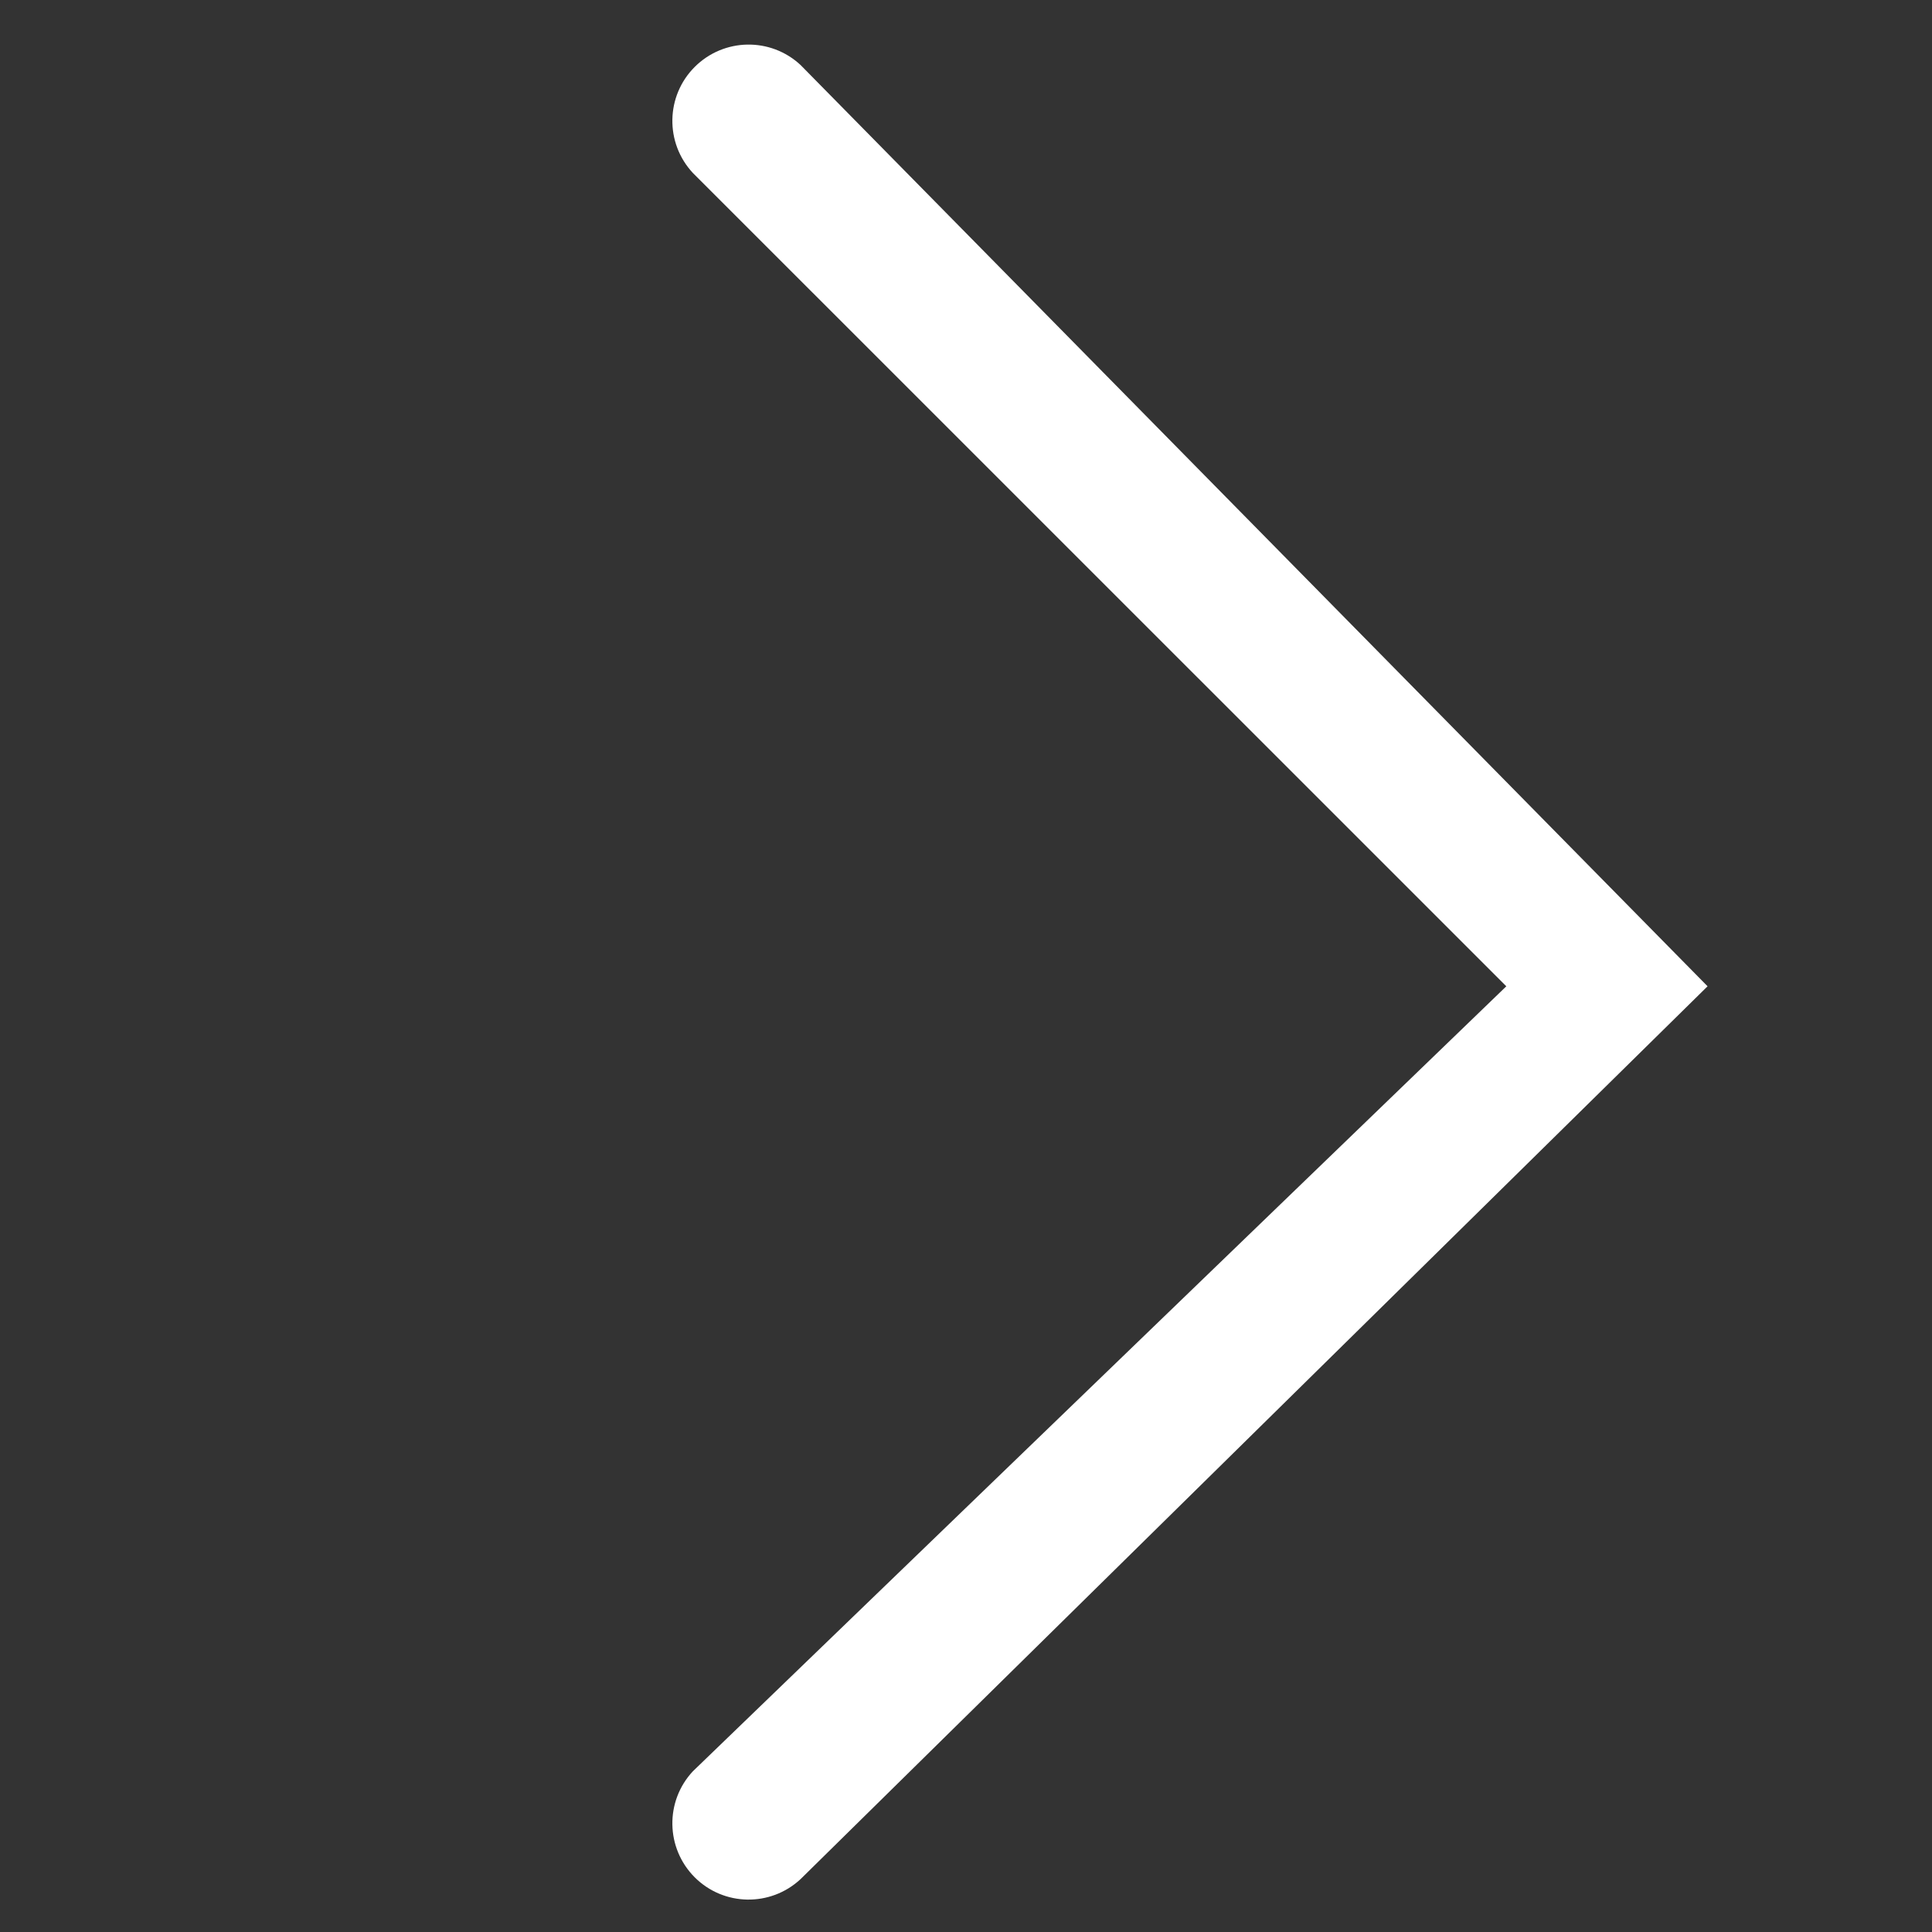 <?xml version="1.0" encoding="UTF-8"?>
<svg width="18px" height="18px" viewBox="0 0 18 18" version="1.1" xmlns="http://www.w3.org/2000/svg" xmlns:xlink="http://www.w3.org/1999/xlink">
    <rect x="0" y="0" width="18" height="18" fill="#333333" stroke="none"/>
    <title>Arrow_simple_rightt</title>
    <g id="Page-1" stroke="none" stroke-width="1" fill="none" fill-rule="evenodd">
        <g id="Home-Copy" transform="translate(-1187, -246)" fill="#FFFFFF">
            <g id="main-hero" transform="translate(1, 0)">
                <g id="main-headers" transform="translate(92, 222)">
                    <g id="big-search-component" transform="translate(118, 0)">
                        <g id="Group-2" transform="translate(960, 8)">
                            <g id="Arrow_simple_rightt" transform="translate(16, 16)">
                                <path d="M7.459,0.606 C7.179,0.345 6.743,0.353 6.472,0.624 C6.202,0.894 6.194,1.331 6.455,1.611 L14.034,9.189 L6.455,16.503 C6.194,16.783 6.202,17.219 6.472,17.49 C6.743,17.761 7.179,17.768 7.459,17.507 L15.909,9.189 L7.459,0.606 Z" id="Shape"></path>
                            </g>
                        </g>
                    </g>
                </g>
            </g>
        </g>
    </g>
</svg>